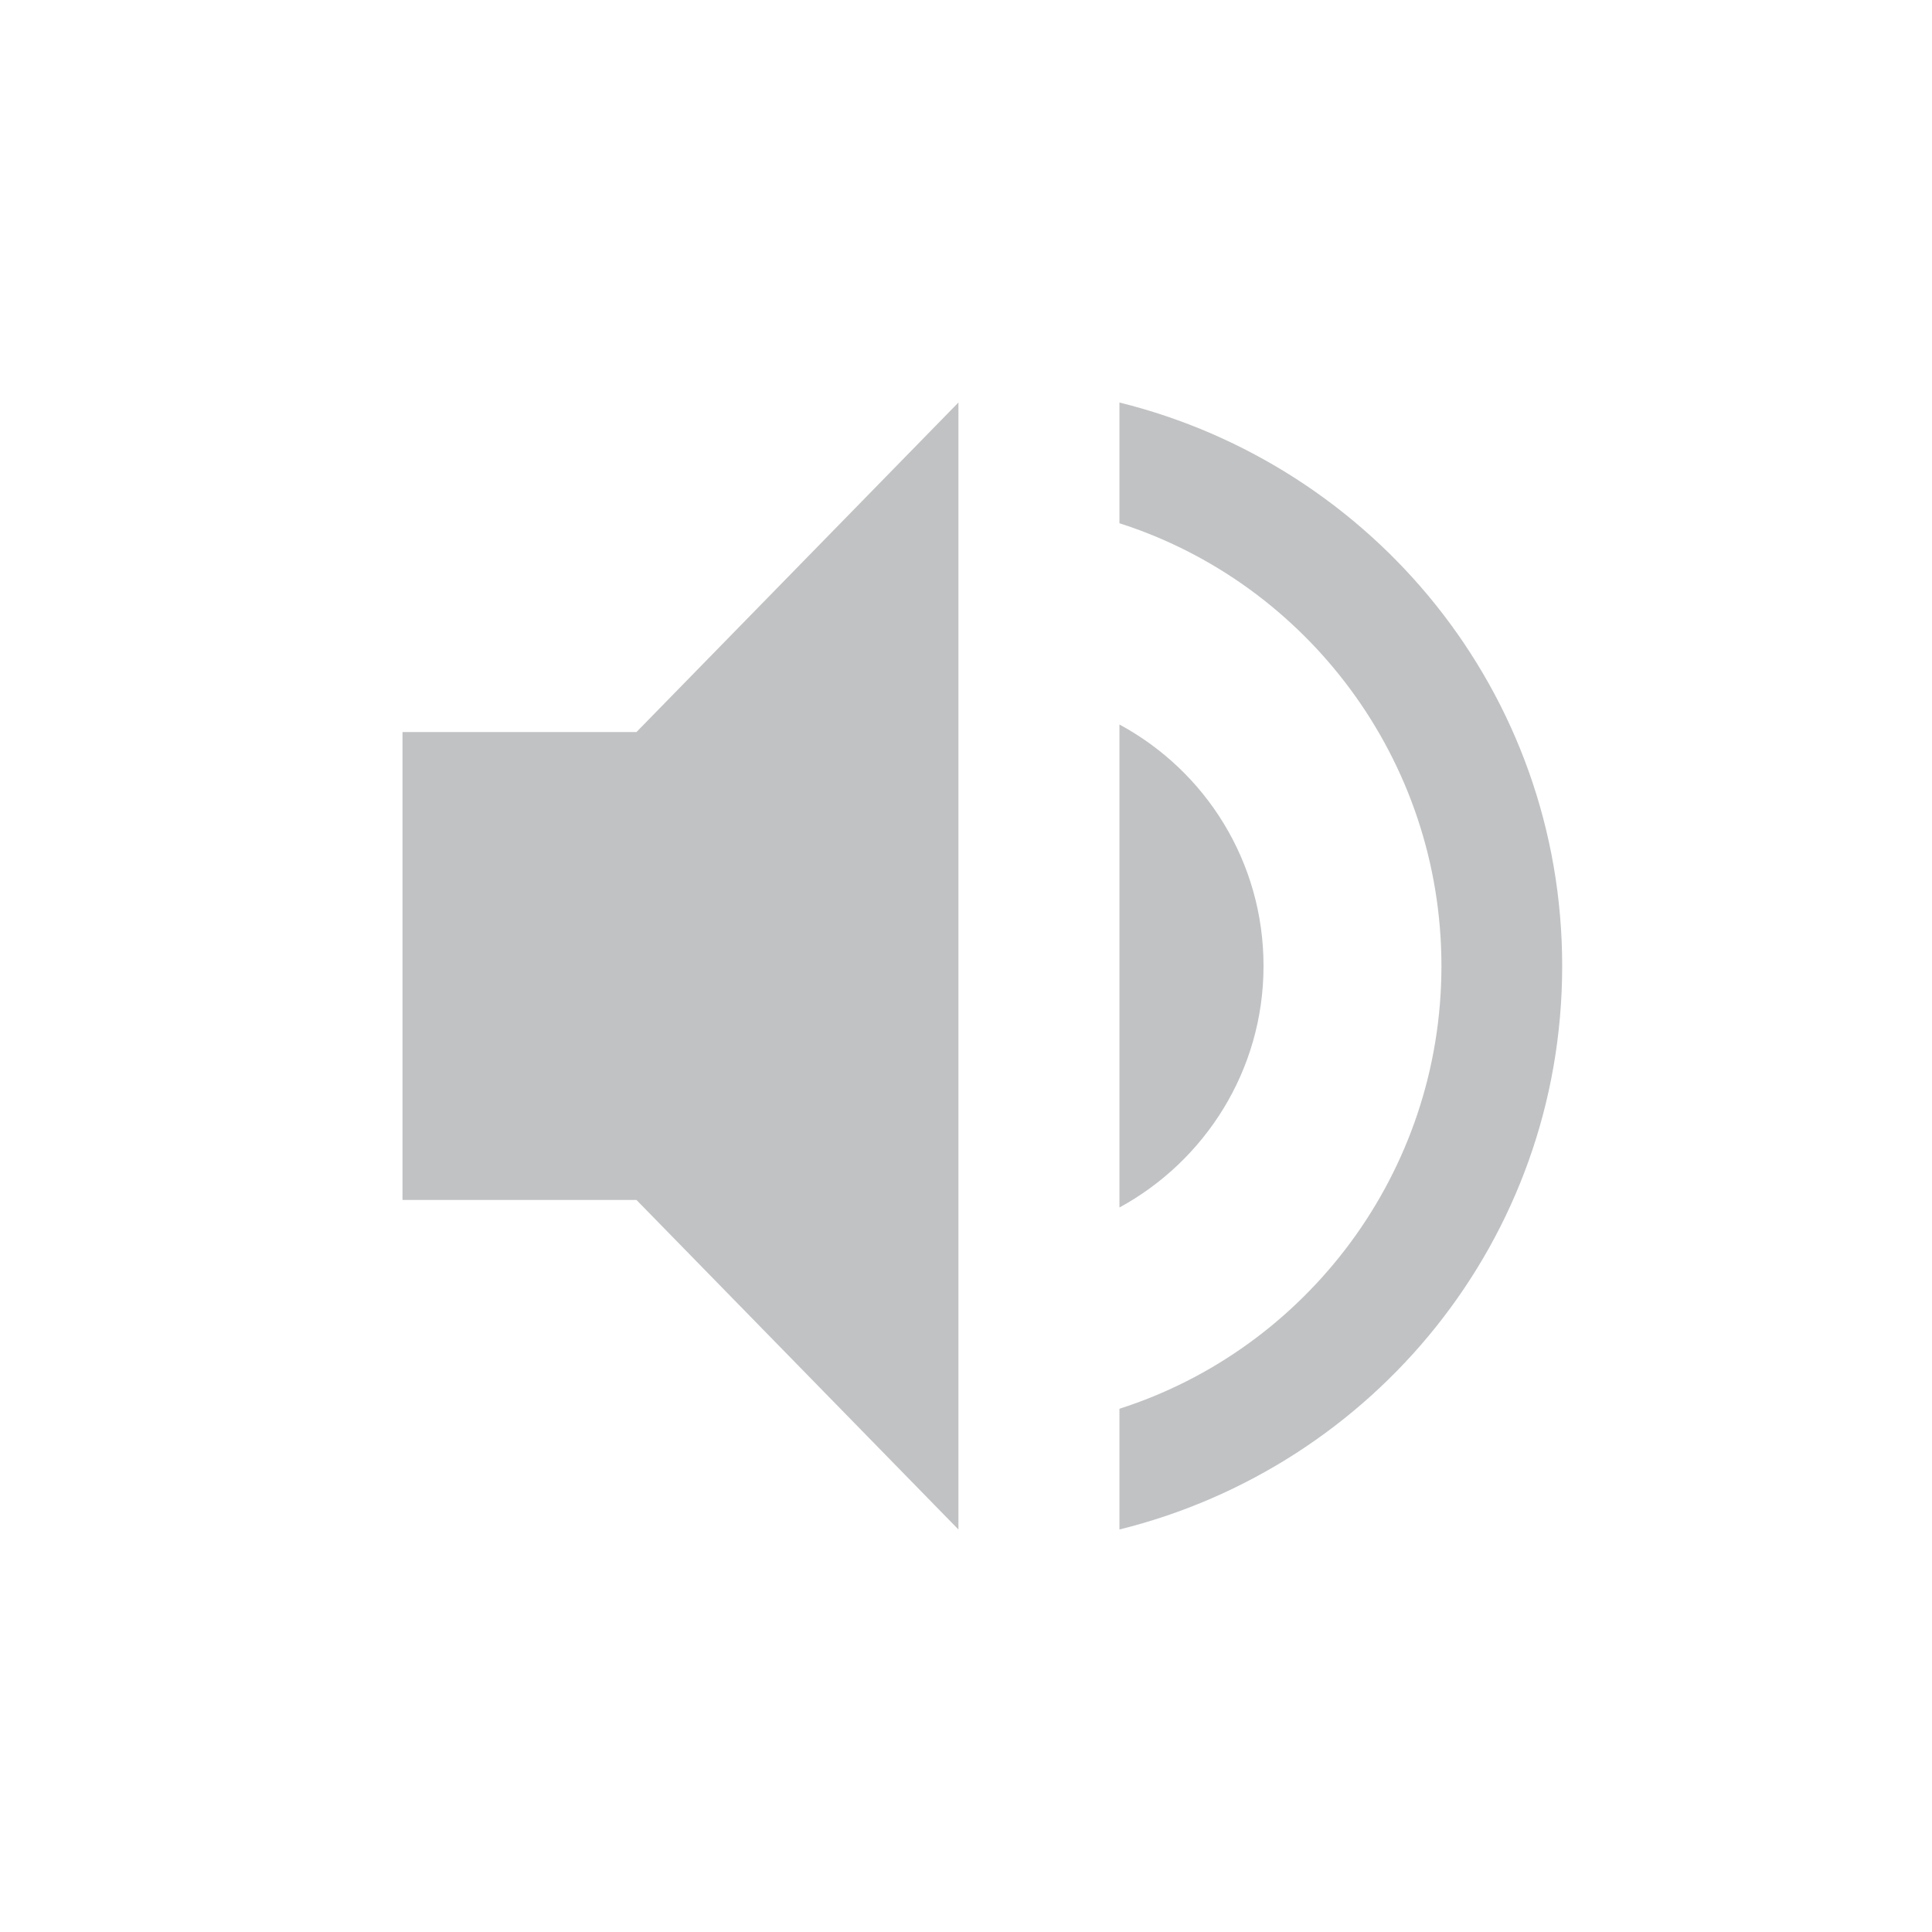 <svg xmlns="http://www.w3.org/2000/svg" xmlns:xlink="http://www.w3.org/1999/xlink" width="12pt" height="12pt" version="1.1" viewBox="0 0 12 12">
 <defs>
  <filter id="alpha" width="100%" height="100%" x="0%" y="0%" filterUnits="objectBoundingBox">
   <feColorMatrix in="SourceGraphic" type="matrix" values="0 0 0 0 1 0 0 0 0 1 0 0 0 0 1 0 0 0 1 0"/>
  </filter>
  <mask id="mask0">
   <g filter="url(#alpha)">
    <rect width="12" height="12" x="0" y="0" style="fill:rgb(0%,0%,0%);fill-opacity:0.302"/>
   </g>
  </mask>
  <clipPath id="clip2">
   <rect width="12" height="12" x="0" y="0"/>
  </clipPath>
  <g id="surface6" clip-path="url(#clip2)">
   <path style="fill:rgb(19.216%,21.176%,23.137%)" d="M 2.5 4.547 L 2.5 7.453 L 3.953 7.453 L 5.953 9.5 L 5.953 2.5 L 3.953 4.547 Z M 2.5 4.547"/>
  </g>
  <mask id="mask1">
   <g filter="url(#alpha)">
    <rect width="12" height="12" x="0" y="0" style="fill:rgb(0%,0%,0%);fill-opacity:0.302"/>
   </g>
  </mask>
  <clipPath id="clip3">
   <rect width="12" height="12" x="0" y="0"/>
  </clipPath>
  <g id="surface9" clip-path="url(#clip3)">
   <path style="fill:rgb(19.216%,21.176%,23.137%)" d="M 6.953 2.5 L 6.953 3.25 C 8.113 3.621 8.953 4.715 8.953 6 C 8.953 7.285 8.113 8.379 6.953 8.75 L 6.953 9.5 C 8.531 9.109 9.703 7.699 9.703 6 C 9.703 4.301 8.531 2.891 6.953 2.5 Z M 6.953 2.5"/>
  </g>
  <mask id="mask2">
   <g filter="url(#alpha)">
    <rect width="12" height="12" x="0" y="0" style="fill:rgb(0%,0%,0%);fill-opacity:0.302"/>
   </g>
  </mask>
  <clipPath id="clip4">
   <rect width="12" height="12" x="0" y="0"/>
  </clipPath>
  <g id="surface12" clip-path="url(#clip4)">
   <path style="fill:rgb(19.216%,21.176%,23.137%)" d="M 7.848 6 C 7.848 5.352 7.488 4.789 6.953 4.5 L 6.953 7.5 C 7.484 7.211 7.848 6.648 7.848 6 Z M 7.848 6"/>
  </g>
  <clipPath id="clip1">
   <rect width="12" height="12" x="0" y="0"/>
  </clipPath>
  <g id="surface14" clip-path="url(#clip1)">
   <use mask="url(#mask0)" xlink:href="#surface6"/>
   <use mask="url(#mask1)" xlink:href="#surface9"/>
   <use mask="url(#mask2)" xlink:href="#surface12"/>
  </g>
 </defs>
 <g>
  <use xlink:href="#surface14"/>
 </g>
</svg>

